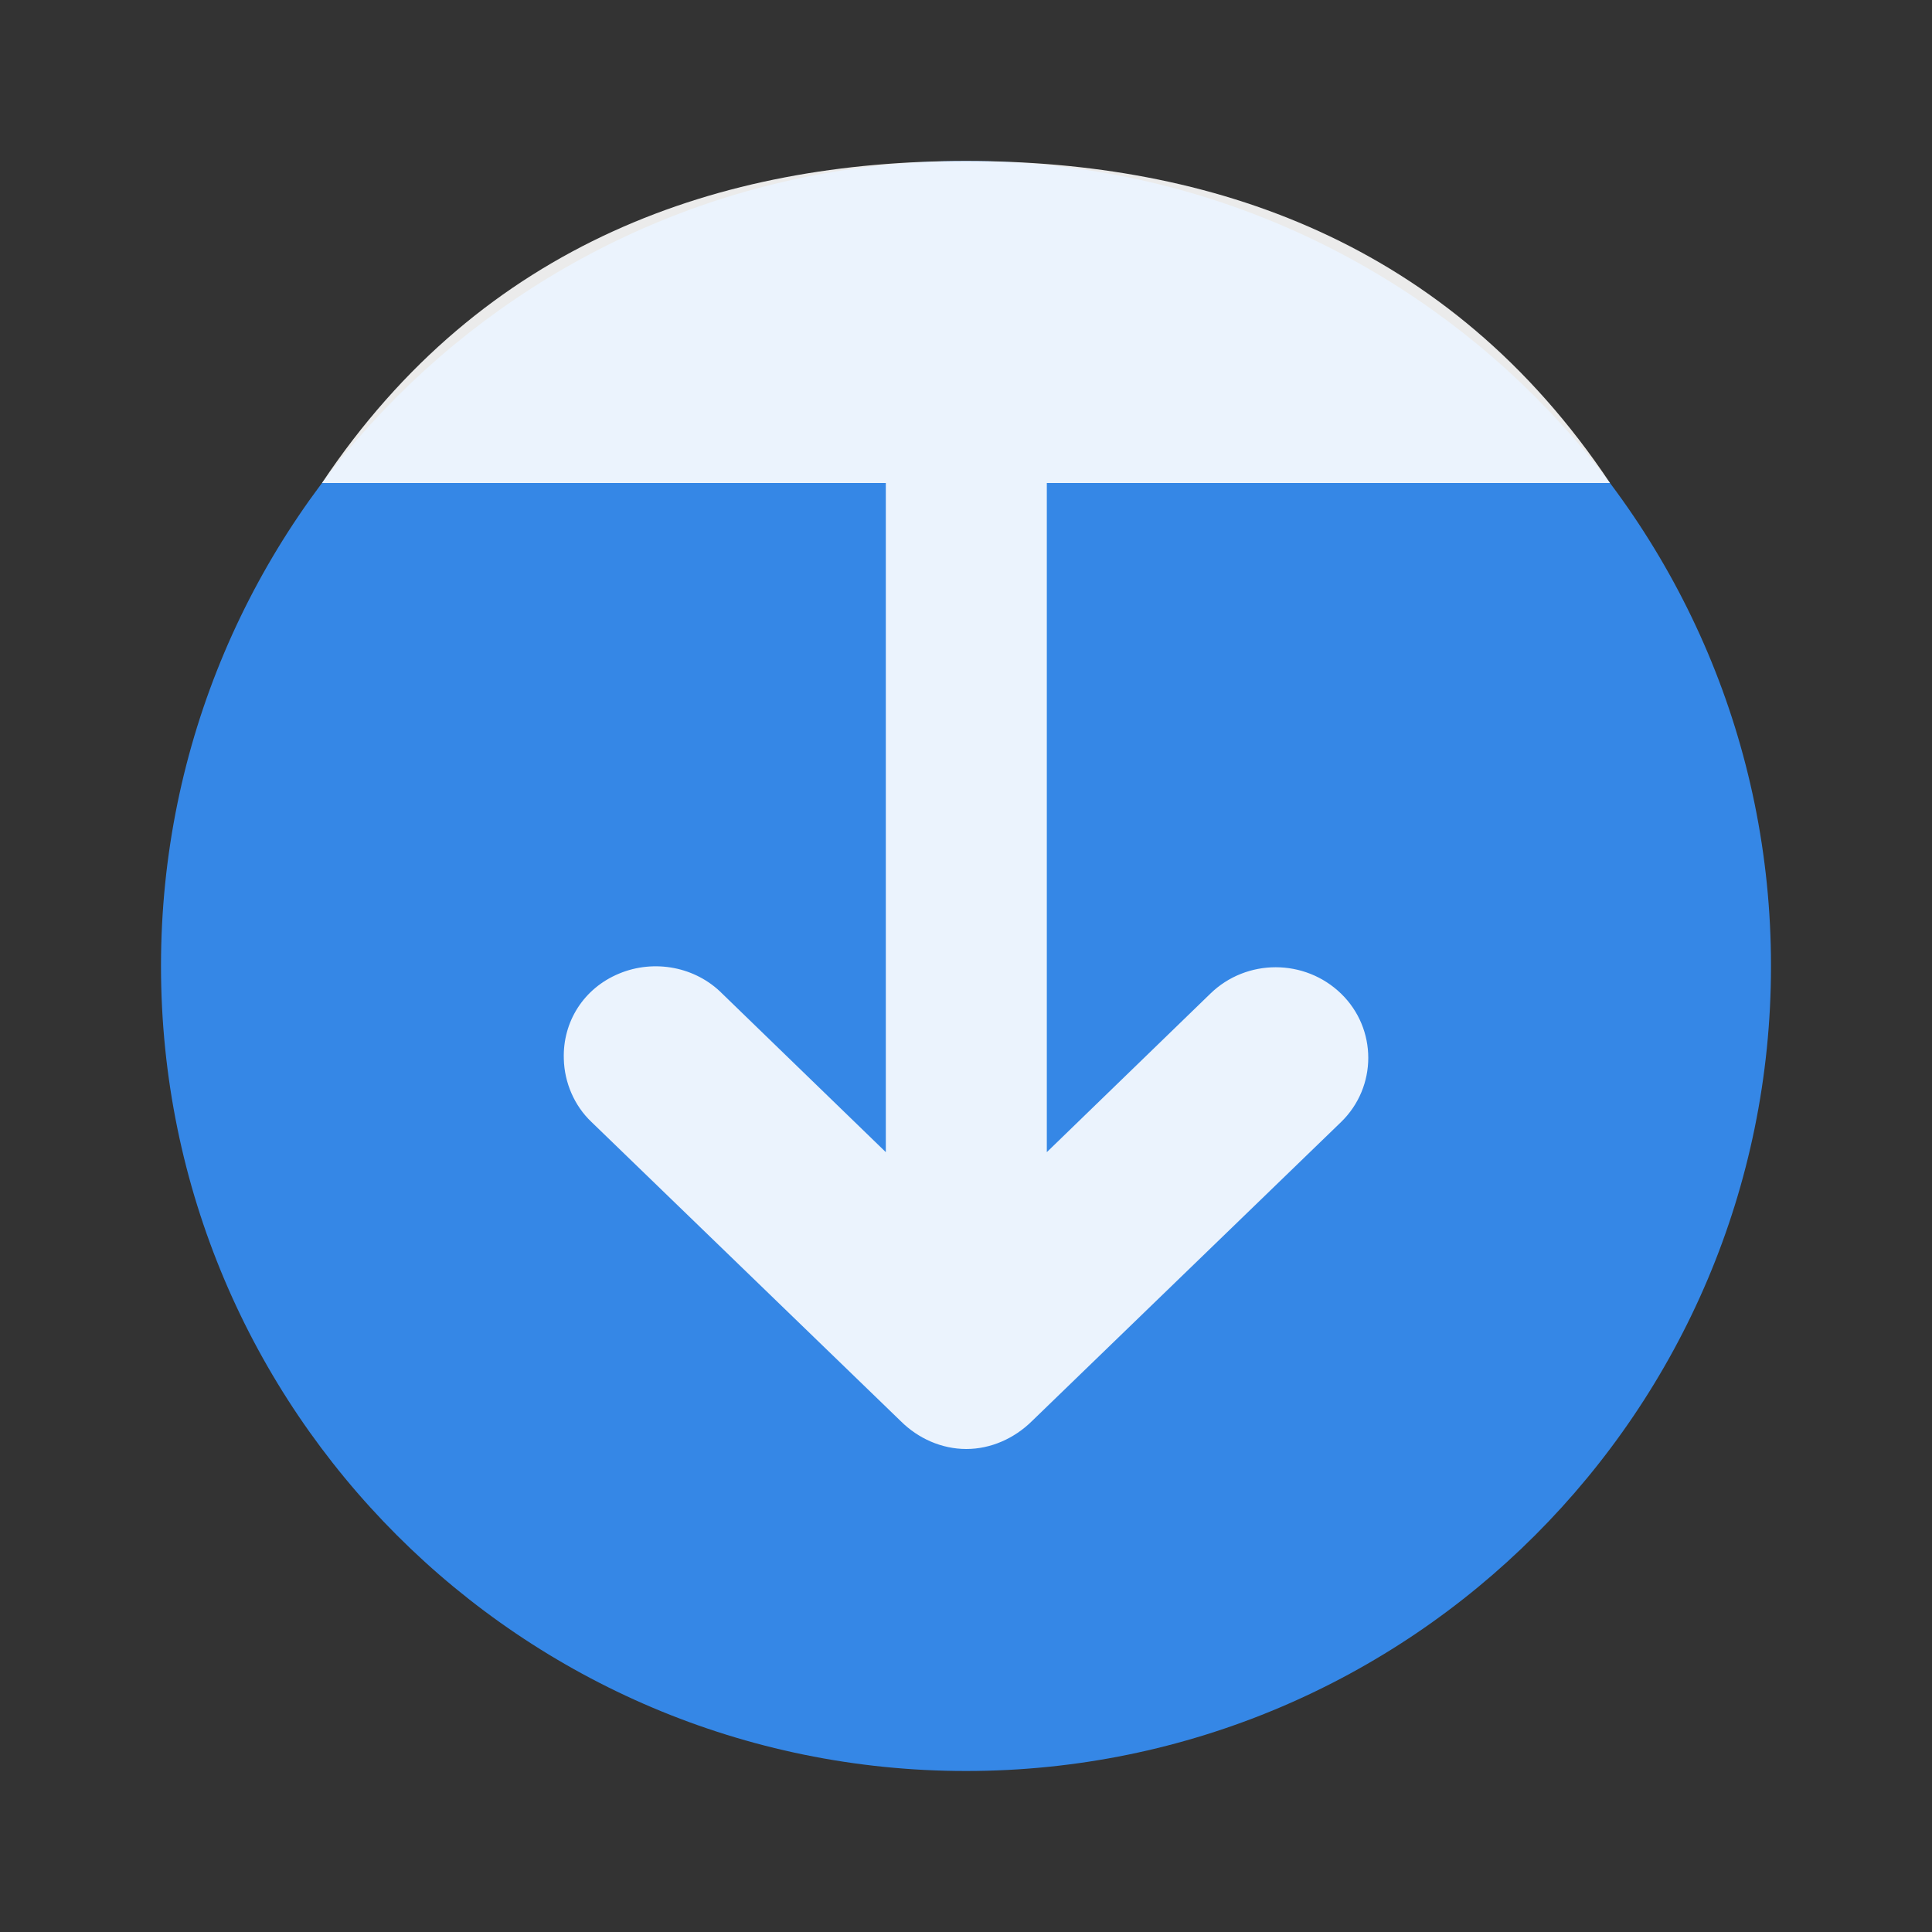 <?xml version="1.0" encoding="UTF-8"?>
<svg xmlns="http://www.w3.org/2000/svg" xmlns:xlink="http://www.w3.org/1999/xlink" width="48px" height="48px" viewBox="0 0 48 48" version="1.1">
<rect x="0" y="0" width="48" height="48" fill="#333333" stroke="none"/>
<g id="surface1">
<path style=" stroke:none;fill-rule:evenodd;fill:rgb(20.784%,52.941%,90.196%);fill-opacity:1;" d="M 24 4 C 12.957 4 4 12.957 4 24 C 4 35.043 12.957 44 24 44 C 35.043 44 44 35.043 44 24 C 44 12.957 35.043 4 24 4 Z "/>
<path style=" stroke:none;fill-rule:evenodd;fill:rgb(100%,100%,100%);fill-opacity:0.902;" d="M 40 12 C 36 6 30.078 4 24 4 C 17.934 4 12 6 8 12 "/>
<path style=" stroke:none;fill-rule:nonzero;fill:rgb(100%,100%,100%);fill-opacity:0.902;" d="M 24.008 36 C 23.395 36 22.812 35.738 22.383 35.312 L 14.695 27.875 C 14.27 27.473 14.023 26.898 14.008 26.312 C 13.977 25.383 14.504 24.551 15.383 24.188 C 16.258 23.824 17.285 24.02 17.945 24.688 L 22.008 28.625 L 22.008 12 L 26.008 12 L 26.008 28.625 L 30.07 24.688 C 30.969 23.812 32.418 23.812 33.32 24.688 C 34.219 25.562 34.219 27 33.32 27.875 L 25.633 35.312 C 25.199 35.738 24.617 36 24.008 36 Z "/>
</g>
</svg>
